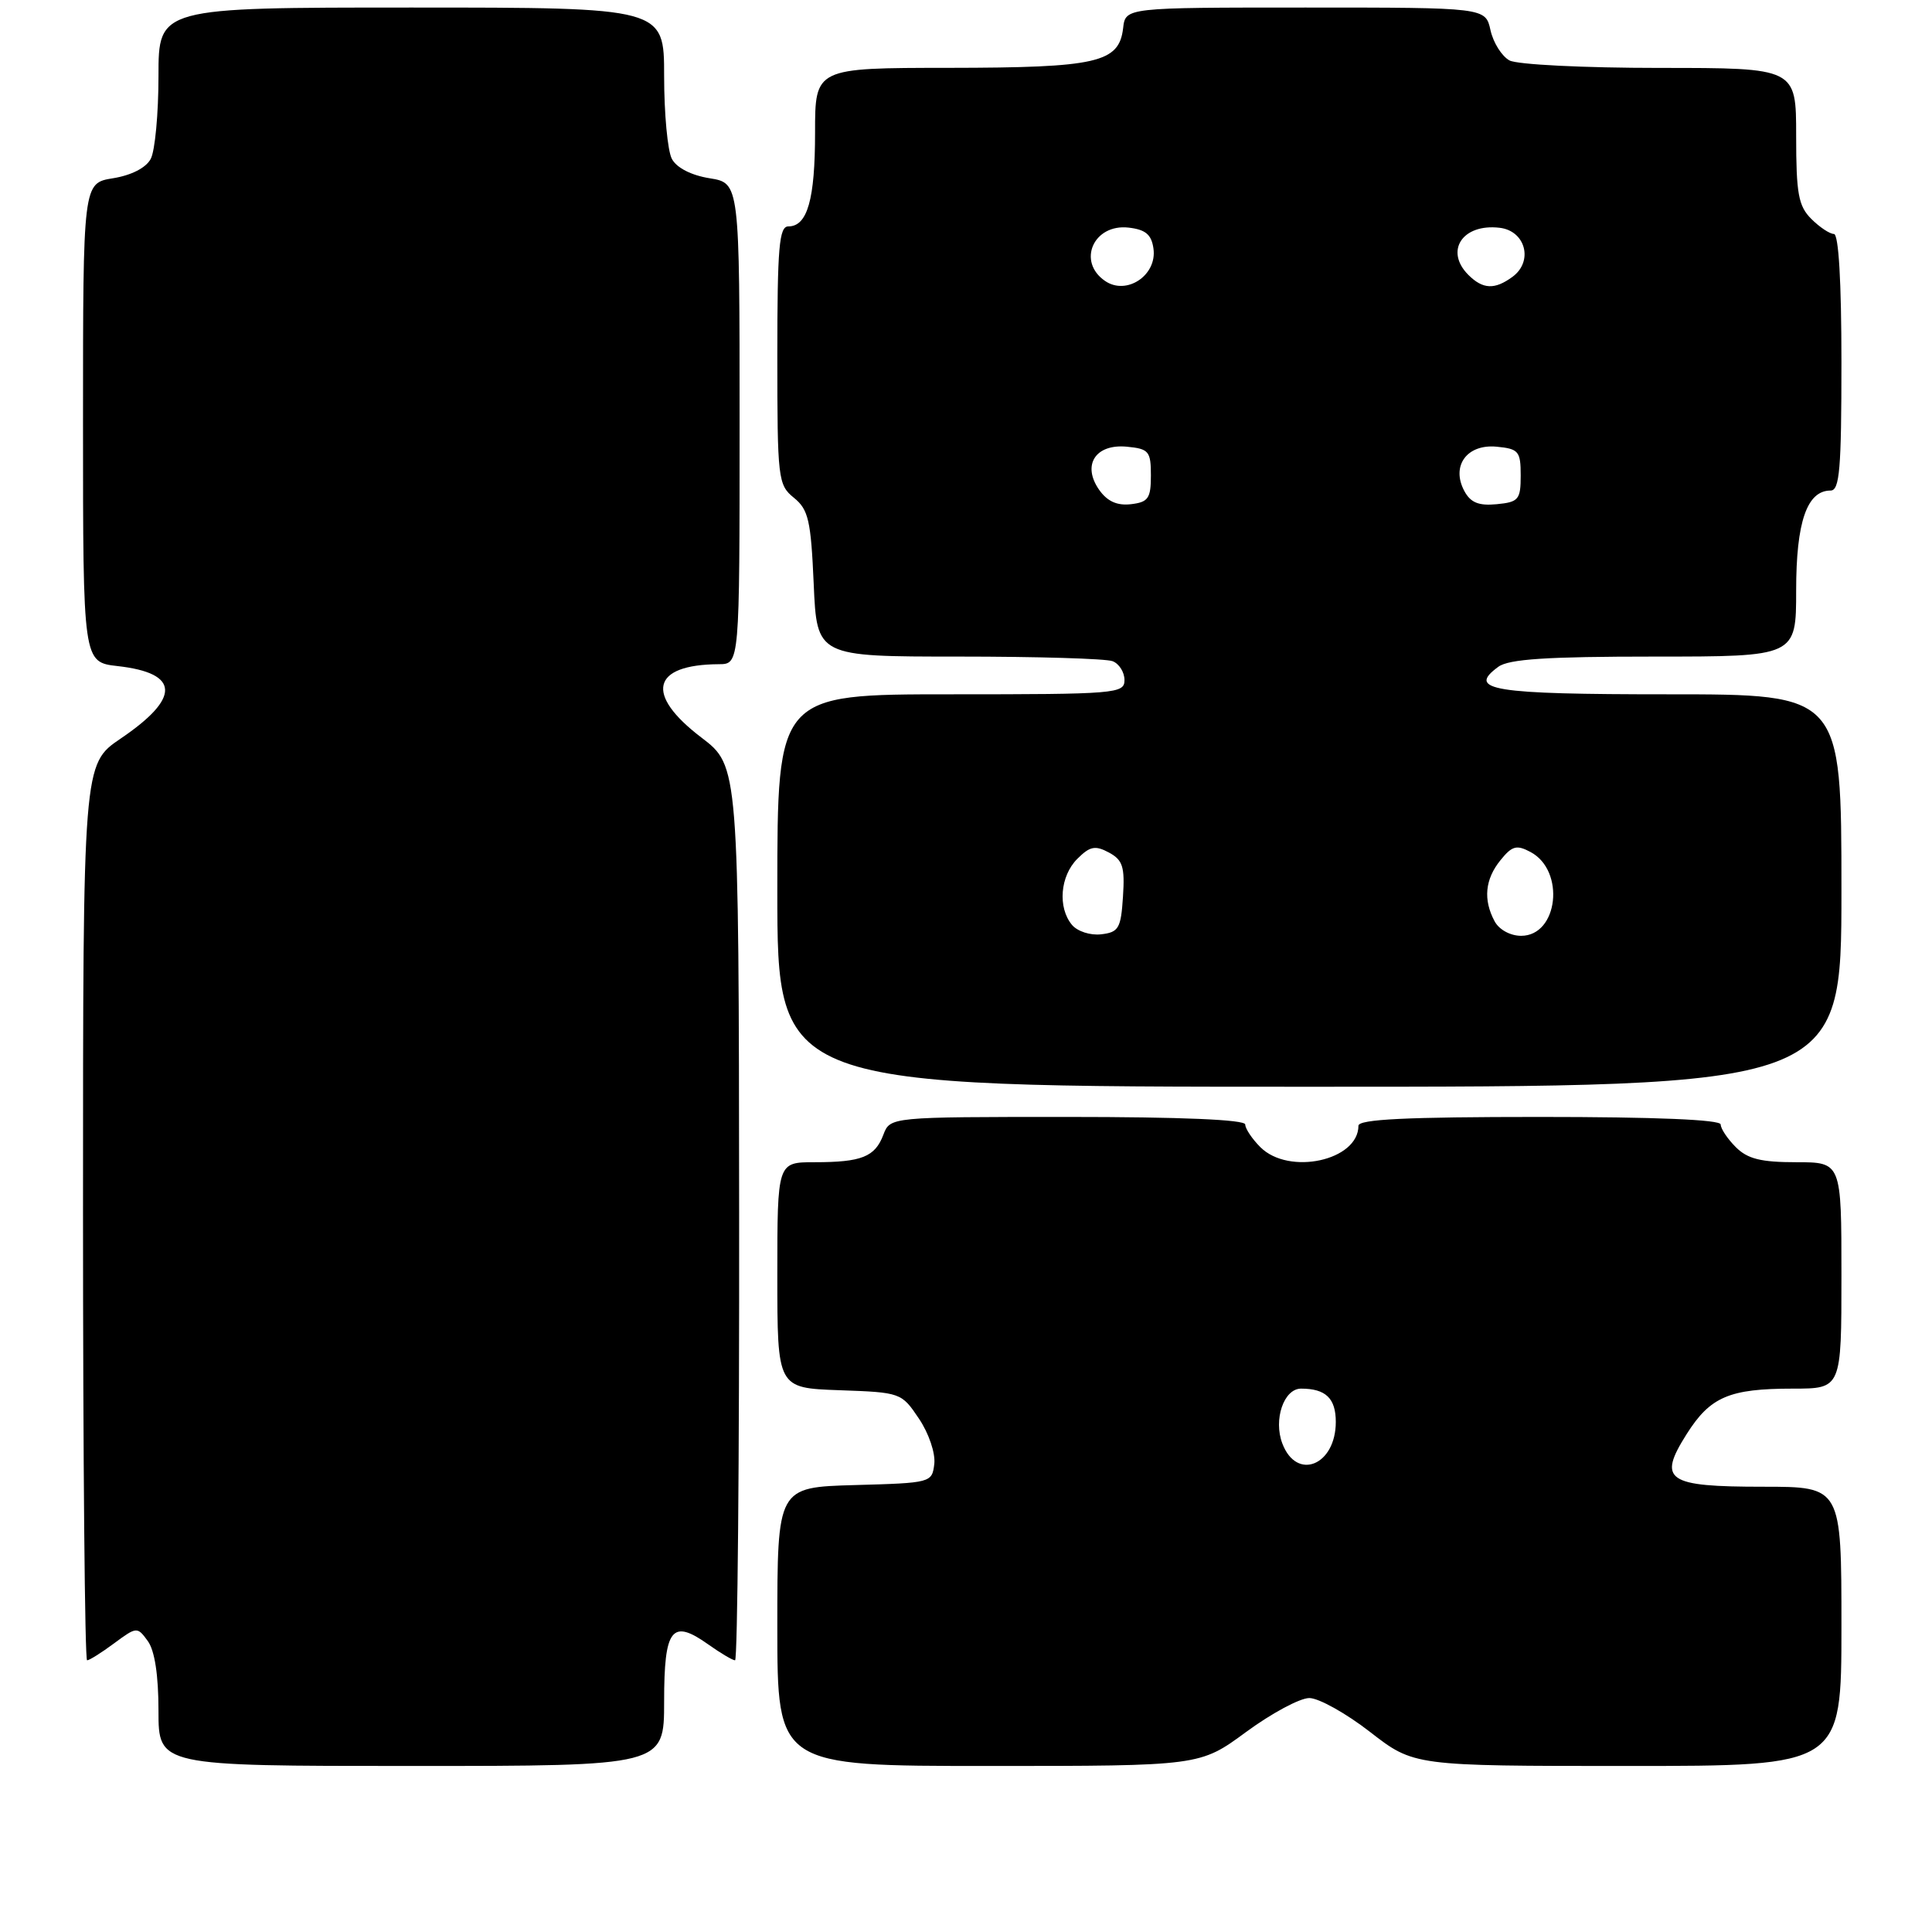 <?xml version="1.0" encoding="UTF-8" standalone="no"?>
<!DOCTYPE svg PUBLIC "-//W3C//DTD SVG 1.1//EN" "http://www.w3.org/Graphics/SVG/1.1/DTD/svg11.dtd" >
<svg xmlns="http://www.w3.org/2000/svg" xmlns:xlink="http://www.w3.org/1999/xlink" version="1.1" viewBox="0 0 256 256">
 <g >
 <path fill="currentColor"
d=" M 88.00 225.47 C 88.00 215.75 89.01 214.45 93.87 217.91 C 95.49 219.06 97.08 220.00 97.40 220.00 C 97.73 220.00 97.97 193.34 97.94 160.75 C 97.89 101.50 97.89 101.50 92.94 97.73 C 85.41 92.00 86.34 88.06 95.25 88.01 C 98.00 88.00 98.00 88.00 98.00 56.13 C 98.00 24.26 98.00 24.26 94.03 23.62 C 91.60 23.23 89.66 22.24 89.03 21.06 C 88.46 20.00 88.00 15.05 88.00 10.07 C 88.00 1.00 88.00 1.00 54.50 1.00 C 21.00 1.00 21.00 1.00 21.00 10.07 C 21.00 15.05 20.54 20.00 19.97 21.06 C 19.34 22.24 17.40 23.23 14.97 23.62 C 11.00 24.26 11.00 24.26 11.00 56.00 C 11.00 87.74 11.00 87.74 15.59 88.26 C 23.84 89.19 23.97 92.46 15.98 97.87 C 11.00 101.25 11.00 101.25 11.00 160.62 C 11.00 193.28 11.24 220.00 11.54 220.00 C 11.84 220.00 13.45 218.99 15.12 217.75 C 18.11 215.54 18.19 215.53 19.58 217.44 C 20.50 218.70 21.00 221.96 21.00 226.69 C 21.00 234.00 21.00 234.00 54.50 234.00 C 88.00 234.00 88.00 234.00 88.00 225.47 Z  M 165.11 229.50 C 168.47 227.03 172.24 225.00 173.49 225.00 C 174.74 225.00 178.37 227.03 181.55 229.50 C 187.35 234.00 187.35 234.00 215.67 234.00 C 244.00 234.00 244.00 234.00 244.00 215.50 C 244.00 197.00 244.00 197.00 233.62 197.00 C 220.84 197.00 219.61 196.16 223.48 190.04 C 226.61 185.08 229.13 184.00 237.57 184.00 C 244.00 184.00 244.00 184.00 244.00 169.00 C 244.00 154.00 244.00 154.00 238.00 154.00 C 233.33 154.00 231.56 153.56 230.00 152.00 C 228.90 150.90 228.00 149.55 228.00 149.00 C 228.00 148.36 219.33 148.00 204.00 148.00 C 186.33 148.00 180.00 148.31 180.00 149.17 C 180.00 153.78 170.79 155.79 167.00 152.00 C 165.90 150.90 165.00 149.55 165.00 149.00 C 165.00 148.36 156.49 148.00 141.48 148.00 C 117.95 148.00 117.95 148.00 117.05 150.36 C 115.94 153.30 114.17 154.00 107.92 154.00 C 103.00 154.00 103.00 154.00 103.00 168.96 C 103.00 183.92 103.00 183.92 111.21 184.21 C 119.35 184.50 119.45 184.53 121.76 187.97 C 123.07 189.91 123.96 192.54 123.80 193.97 C 123.50 196.47 123.39 196.50 113.25 196.78 C 103.00 197.07 103.00 197.07 103.00 215.53 C 103.00 234.00 103.00 234.00 131.00 234.00 C 158.99 234.00 158.99 234.00 165.11 229.50 Z  M 244.00 118.00 C 244.00 92.00 244.00 92.00 221.06 92.00 C 197.69 92.00 194.30 91.45 198.54 88.35 C 199.93 87.33 204.99 87.00 219.19 87.00 C 238.00 87.00 238.00 87.00 238.00 78.22 C 238.00 69.16 239.43 65.00 242.56 65.00 C 243.76 65.00 244.00 62.15 244.00 48.00 C 244.00 37.33 243.63 31.00 243.00 31.00 C 242.45 31.00 241.10 30.10 240.00 29.00 C 238.30 27.30 238.00 25.67 238.00 18.00 C 238.00 9.00 238.00 9.00 219.93 9.00 C 209.90 9.00 201.04 8.56 200.02 8.01 C 199.00 7.46 197.87 5.66 197.50 4.01 C 196.84 1.00 196.84 1.00 172.99 1.00 C 149.13 1.00 149.13 1.00 148.82 3.73 C 148.28 8.31 145.38 8.97 125.75 8.99 C 108.00 9.00 108.00 9.00 108.00 17.57 C 108.00 26.43 106.99 30.00 104.46 30.00 C 103.24 30.00 103.00 32.75 103.00 47.09 C 103.00 63.49 103.09 64.25 105.20 65.96 C 107.12 67.52 107.45 68.94 107.82 77.37 C 108.24 87.00 108.24 87.00 127.04 87.00 C 137.38 87.00 146.55 87.27 147.42 87.61 C 148.29 87.94 149.00 89.07 149.00 90.11 C 149.00 91.91 147.90 92.00 126.00 92.00 C 103.00 92.00 103.00 92.00 103.00 118.00 C 103.00 144.00 103.00 144.00 173.50 144.00 C 244.00 144.00 244.00 144.00 244.00 118.00 Z  M 169.92 191.28 C 168.71 188.11 170.11 184.00 172.40 184.00 C 175.66 184.00 177.00 185.28 177.00 188.41 C 177.00 194.17 171.82 196.28 169.92 191.28 Z  M 142.04 122.55 C 140.13 120.25 140.47 116.08 142.75 113.80 C 144.42 112.13 145.12 111.99 146.93 112.96 C 148.77 113.95 149.06 114.85 148.80 118.81 C 148.53 123.02 148.23 123.53 145.91 123.80 C 144.47 123.97 142.76 123.41 142.04 122.55 Z  M 198.04 122.07 C 196.51 119.21 196.77 116.51 198.82 113.98 C 200.36 112.07 200.96 111.91 202.81 112.90 C 207.44 115.37 206.47 124.00 201.56 124.00 C 200.12 124.00 198.63 123.18 198.04 122.07 Z  M 145.64 64.90 C 143.34 61.61 145.16 58.79 149.32 59.19 C 152.23 59.47 152.50 59.80 152.50 63.00 C 152.50 66.04 152.15 66.54 149.85 66.81 C 148.01 67.02 146.72 66.43 145.64 64.90 Z  M 194.03 65.06 C 192.25 61.73 194.38 58.81 198.32 59.19 C 201.23 59.47 201.50 59.80 201.50 63.00 C 201.50 66.20 201.23 66.53 198.32 66.81 C 195.93 67.04 194.86 66.60 194.03 65.06 Z  M 146.43 37.23 C 142.68 34.67 144.90 29.63 149.55 30.16 C 151.80 30.42 152.58 31.08 152.84 32.94 C 153.34 36.47 149.28 39.19 146.43 37.23 Z  M 194.57 36.43 C 191.39 33.25 193.78 29.61 198.69 30.18 C 202.15 30.57 203.22 34.64 200.40 36.69 C 198.05 38.41 196.49 38.34 194.57 36.43 Z "/>
</g>
</svg>